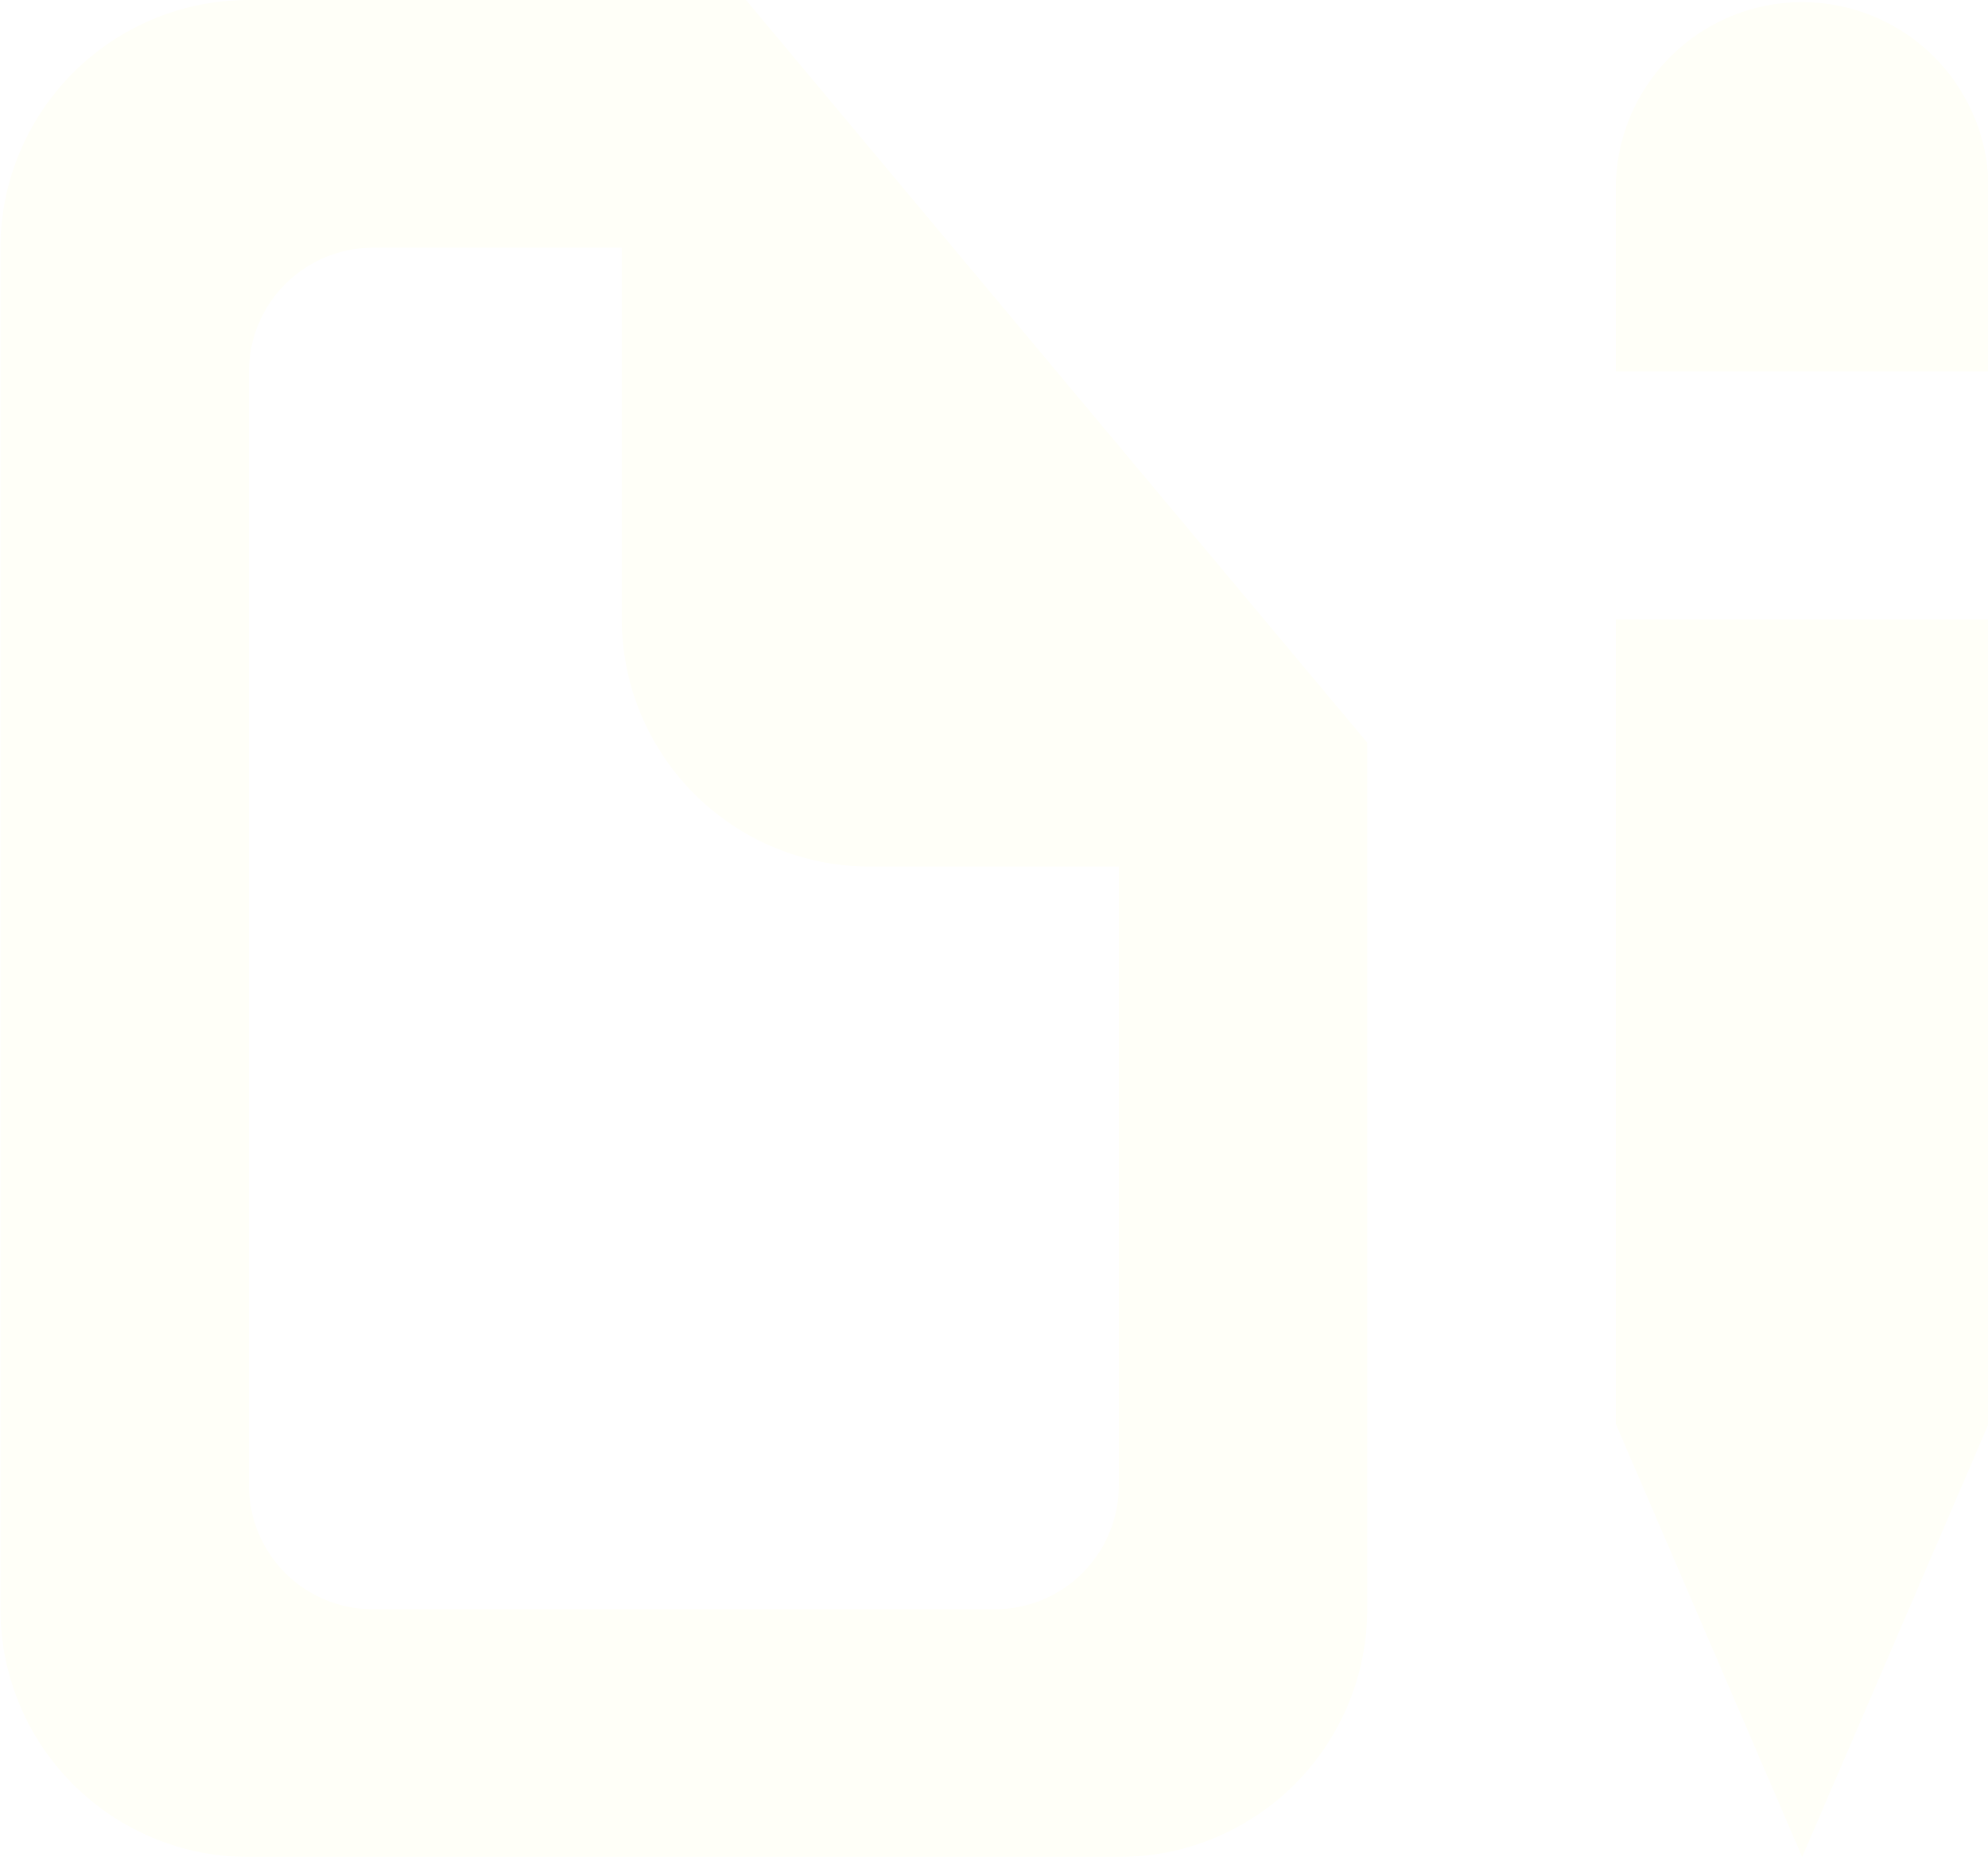 <svg xmlns="http://www.w3.org/2000/svg" xmlns:xlink="http://www.w3.org/1999/xlink" width="46.875" height="43.78" viewBox="0 0 46.875 43.78">
<defs>
    <style>
      .cls-1 {
        fill: #fffff8;
        fill-rule: evenodd;
        filter: url(#filter);
      }
    </style>
    <filter id="filter" x="737.25" y="3537.22" width="46.875" height="43.78" filterUnits="userSpaceOnUse">
      <feFlood result="flood" flood-color="#f9812b"/>
      <feComposite result="composite" operator="in" in2="SourceGraphic"/>
      <feBlend result="blend" in2="SourceGraphic"/>
    </filter>
  </defs>
  <path id="draft" class="cls-1" d="M763.629,3581H743.12a5.847,5.847,0,0,1-5.86-5.84v-32.1a5.854,5.854,0,0,1,5.86-5.84h11.72l4.883,5.84h0l3.906,4.67h0l5.86,7v20.43A5.847,5.847,0,0,1,763.629,3581Zm-5.86-23.35a5.844,5.844,0,0,1-5.859-5.83v-8.76h-5.86a2.927,2.927,0,0,0-2.93,2.92v26.26a2.92,2.92,0,0,0,2.93,2.92H760.7a2.92,2.92,0,0,0,2.93-2.92v-14.59h-5.86Zm17.58-16.05a4.395,4.395,0,0,1,8.789,0v4.38h-8.789v-4.38Zm4.394,39.4-4.394-10.21v-18.97h8.789v18.97Z" transform="translate(-737.25 -3537.22)"/>
</svg>

